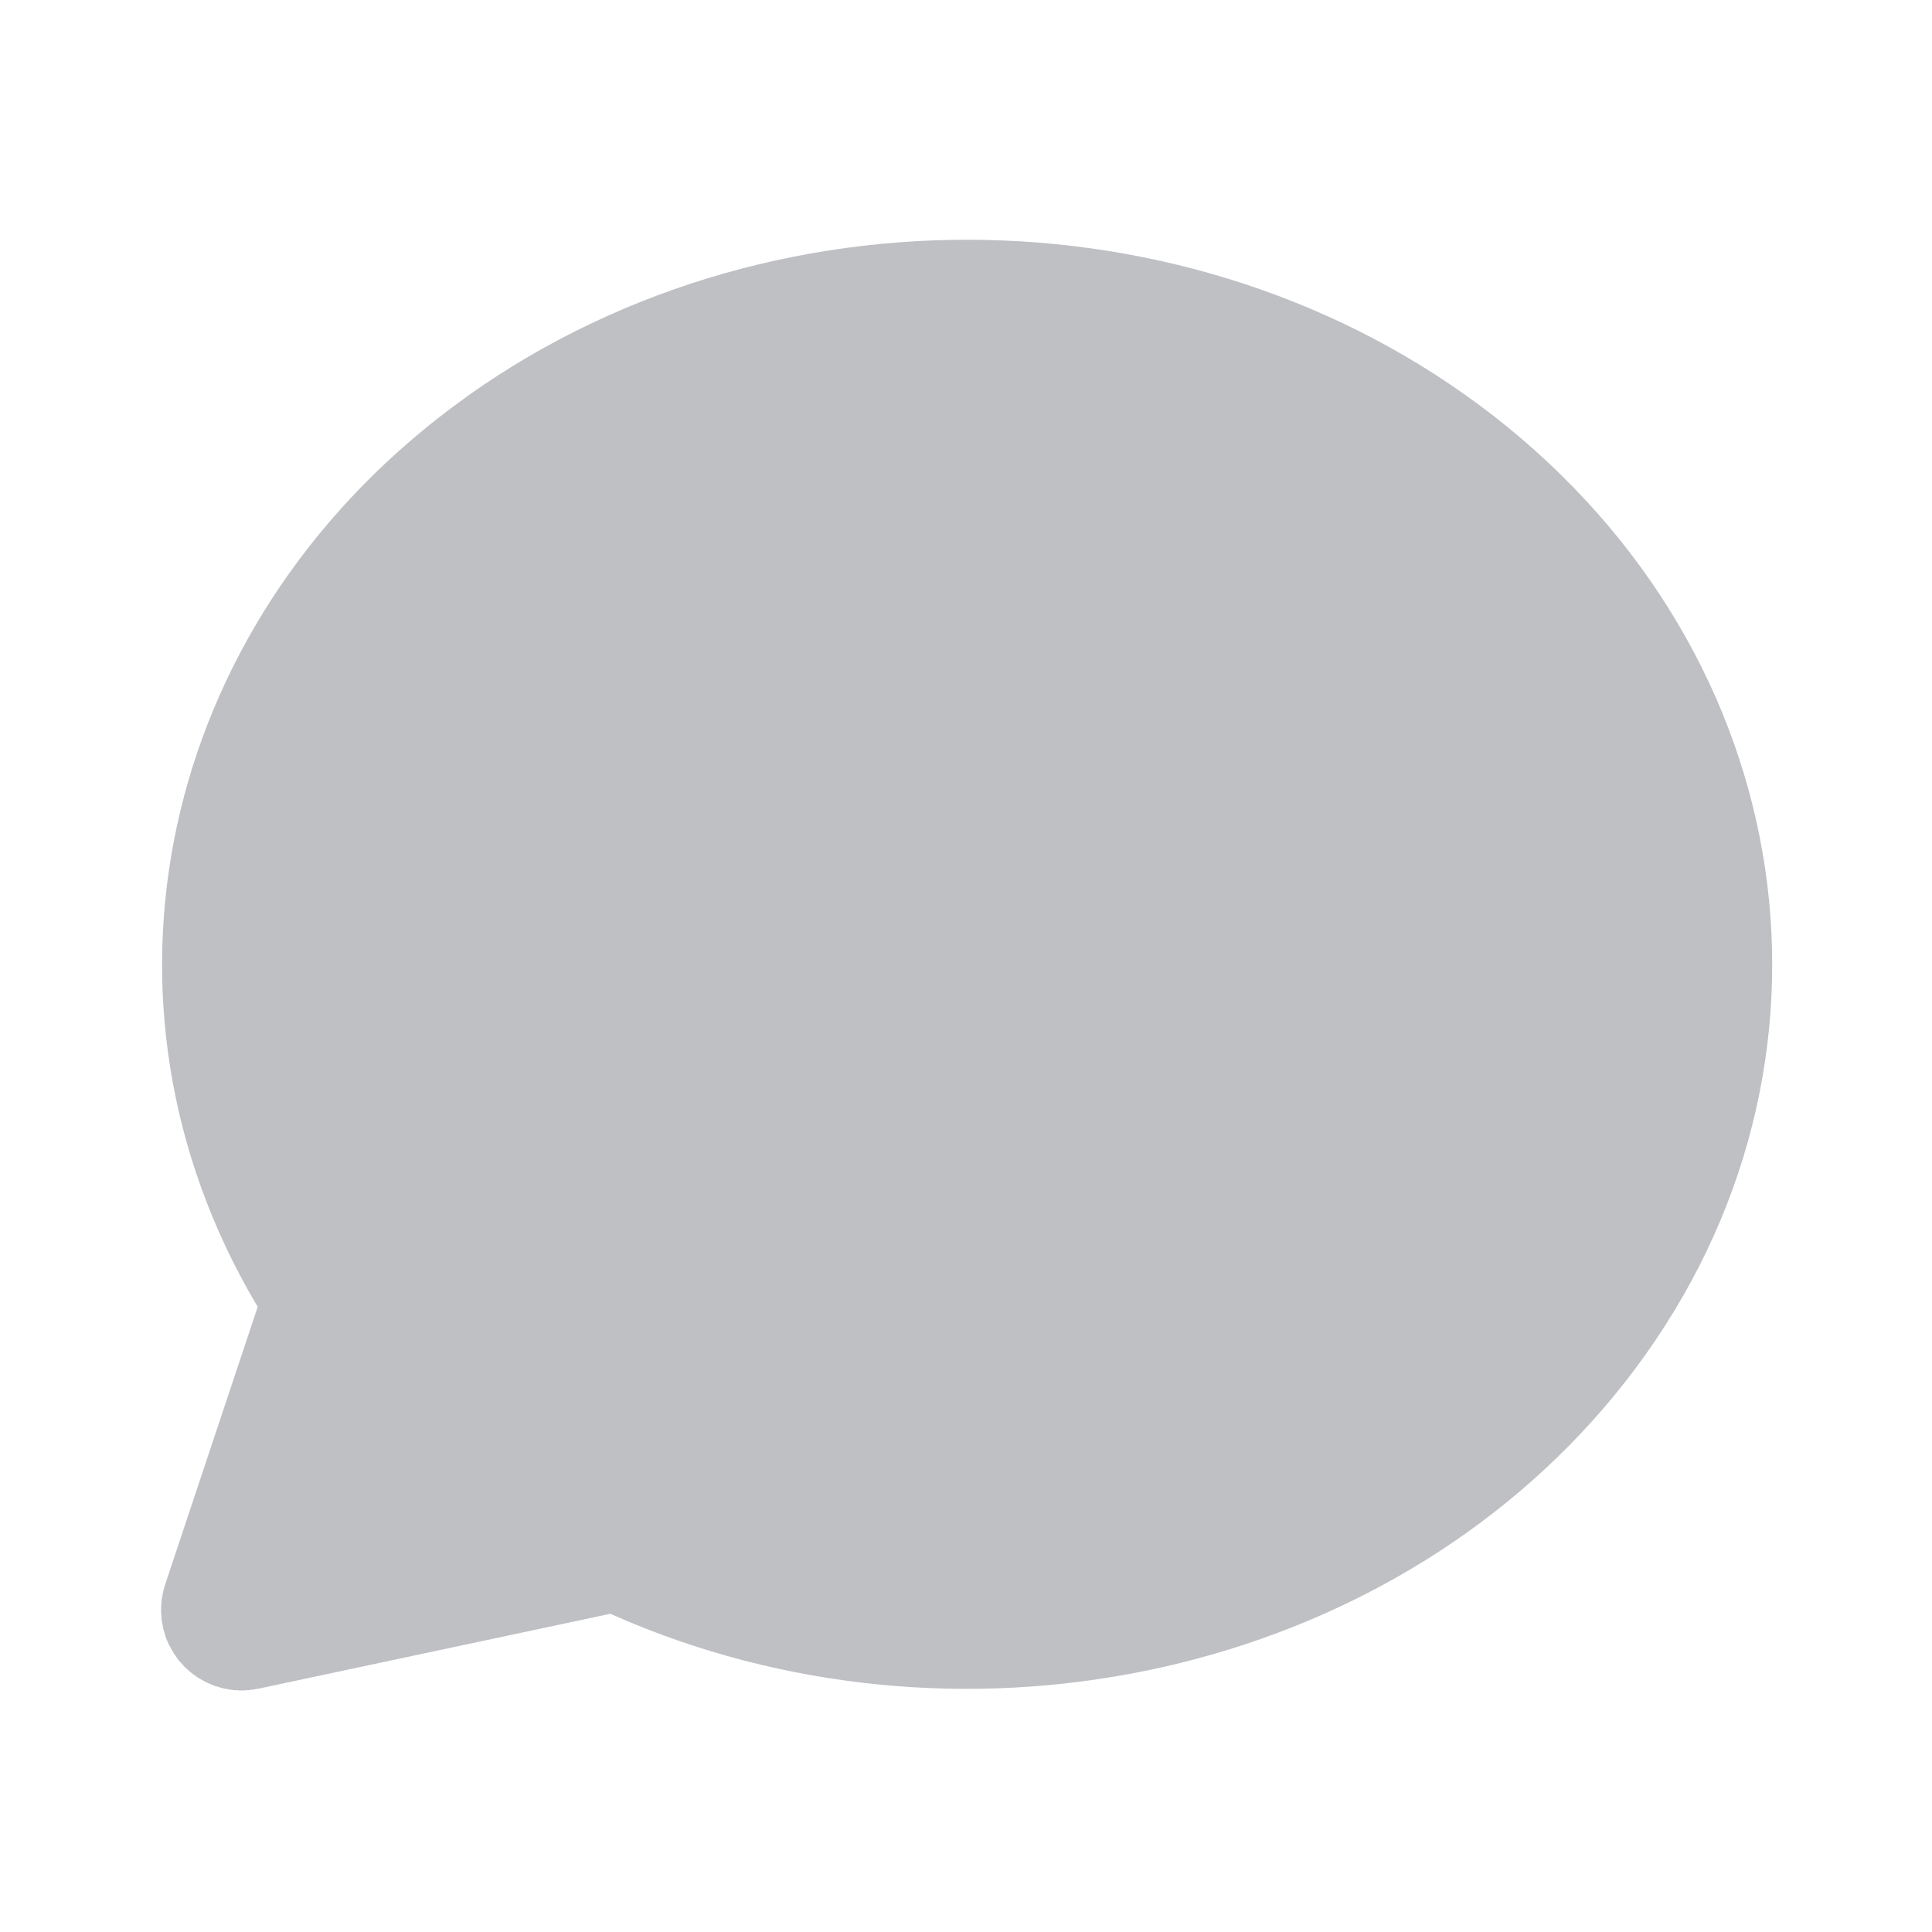 <svg width="28" height="28" viewBox="0 0 28 28" fill="none" xmlns="http://www.w3.org/2000/svg">
<g clip-path="url(#clip0_2232_10385)">
<path d="M6.792 5.728C11.341 2.502 17.838 2.766 22.044 6.352C26.322 10.003 26.906 15.963 23.388 20.233C20.073 24.255 14.095 25.58 9.118 23.506L8.846 23.388L3.743 24.474L3.697 24.481L3.656 24.489H3.635L3.609 24.495H3.565L3.526 24.5L3.502 24.498L3.475 24.5L3.436 24.496H3.396L3.37 24.491L3.344 24.489L3.303 24.481L3.264 24.475L3.245 24.47L3.217 24.465L3.16 24.446L3.132 24.44L3.119 24.434L3.093 24.426L3.041 24.403L3.006 24.389L2.993 24.382L2.977 24.375L2.941 24.354L2.888 24.326L2.869 24.313L2.826 24.283L2.78 24.251L2.777 24.246L2.762 24.236L2.712 24.189L2.683 24.166L2.676 24.158L2.61 24.085L2.595 24.069L2.582 24.053L2.537 23.987L2.521 23.965L2.515 23.954L2.466 23.868L2.458 23.854L2.453 23.845L2.445 23.831L2.428 23.787L2.405 23.738L2.4 23.719L2.396 23.707L2.376 23.636L2.368 23.615L2.365 23.598L2.36 23.576L2.354 23.537L2.344 23.488L2.342 23.452L2.339 23.44V23.422L2.334 23.359L2.335 23.317L2.336 23.29L2.339 23.228L2.343 23.199V23.177L2.353 23.136L2.358 23.096L2.364 23.073L2.369 23.049L2.39 22.979L2.393 22.964L3.735 18.939L3.709 18.896C1.131 14.525 2.299 9.107 6.525 5.924L6.792 5.728Z" fill="#BFC0C4"/>
</g>
<defs>
<clipPath id="clip0_2232_10385">
<rect width="28" height="28" fill="white"/>
</clipPath>
</defs>
</svg>

